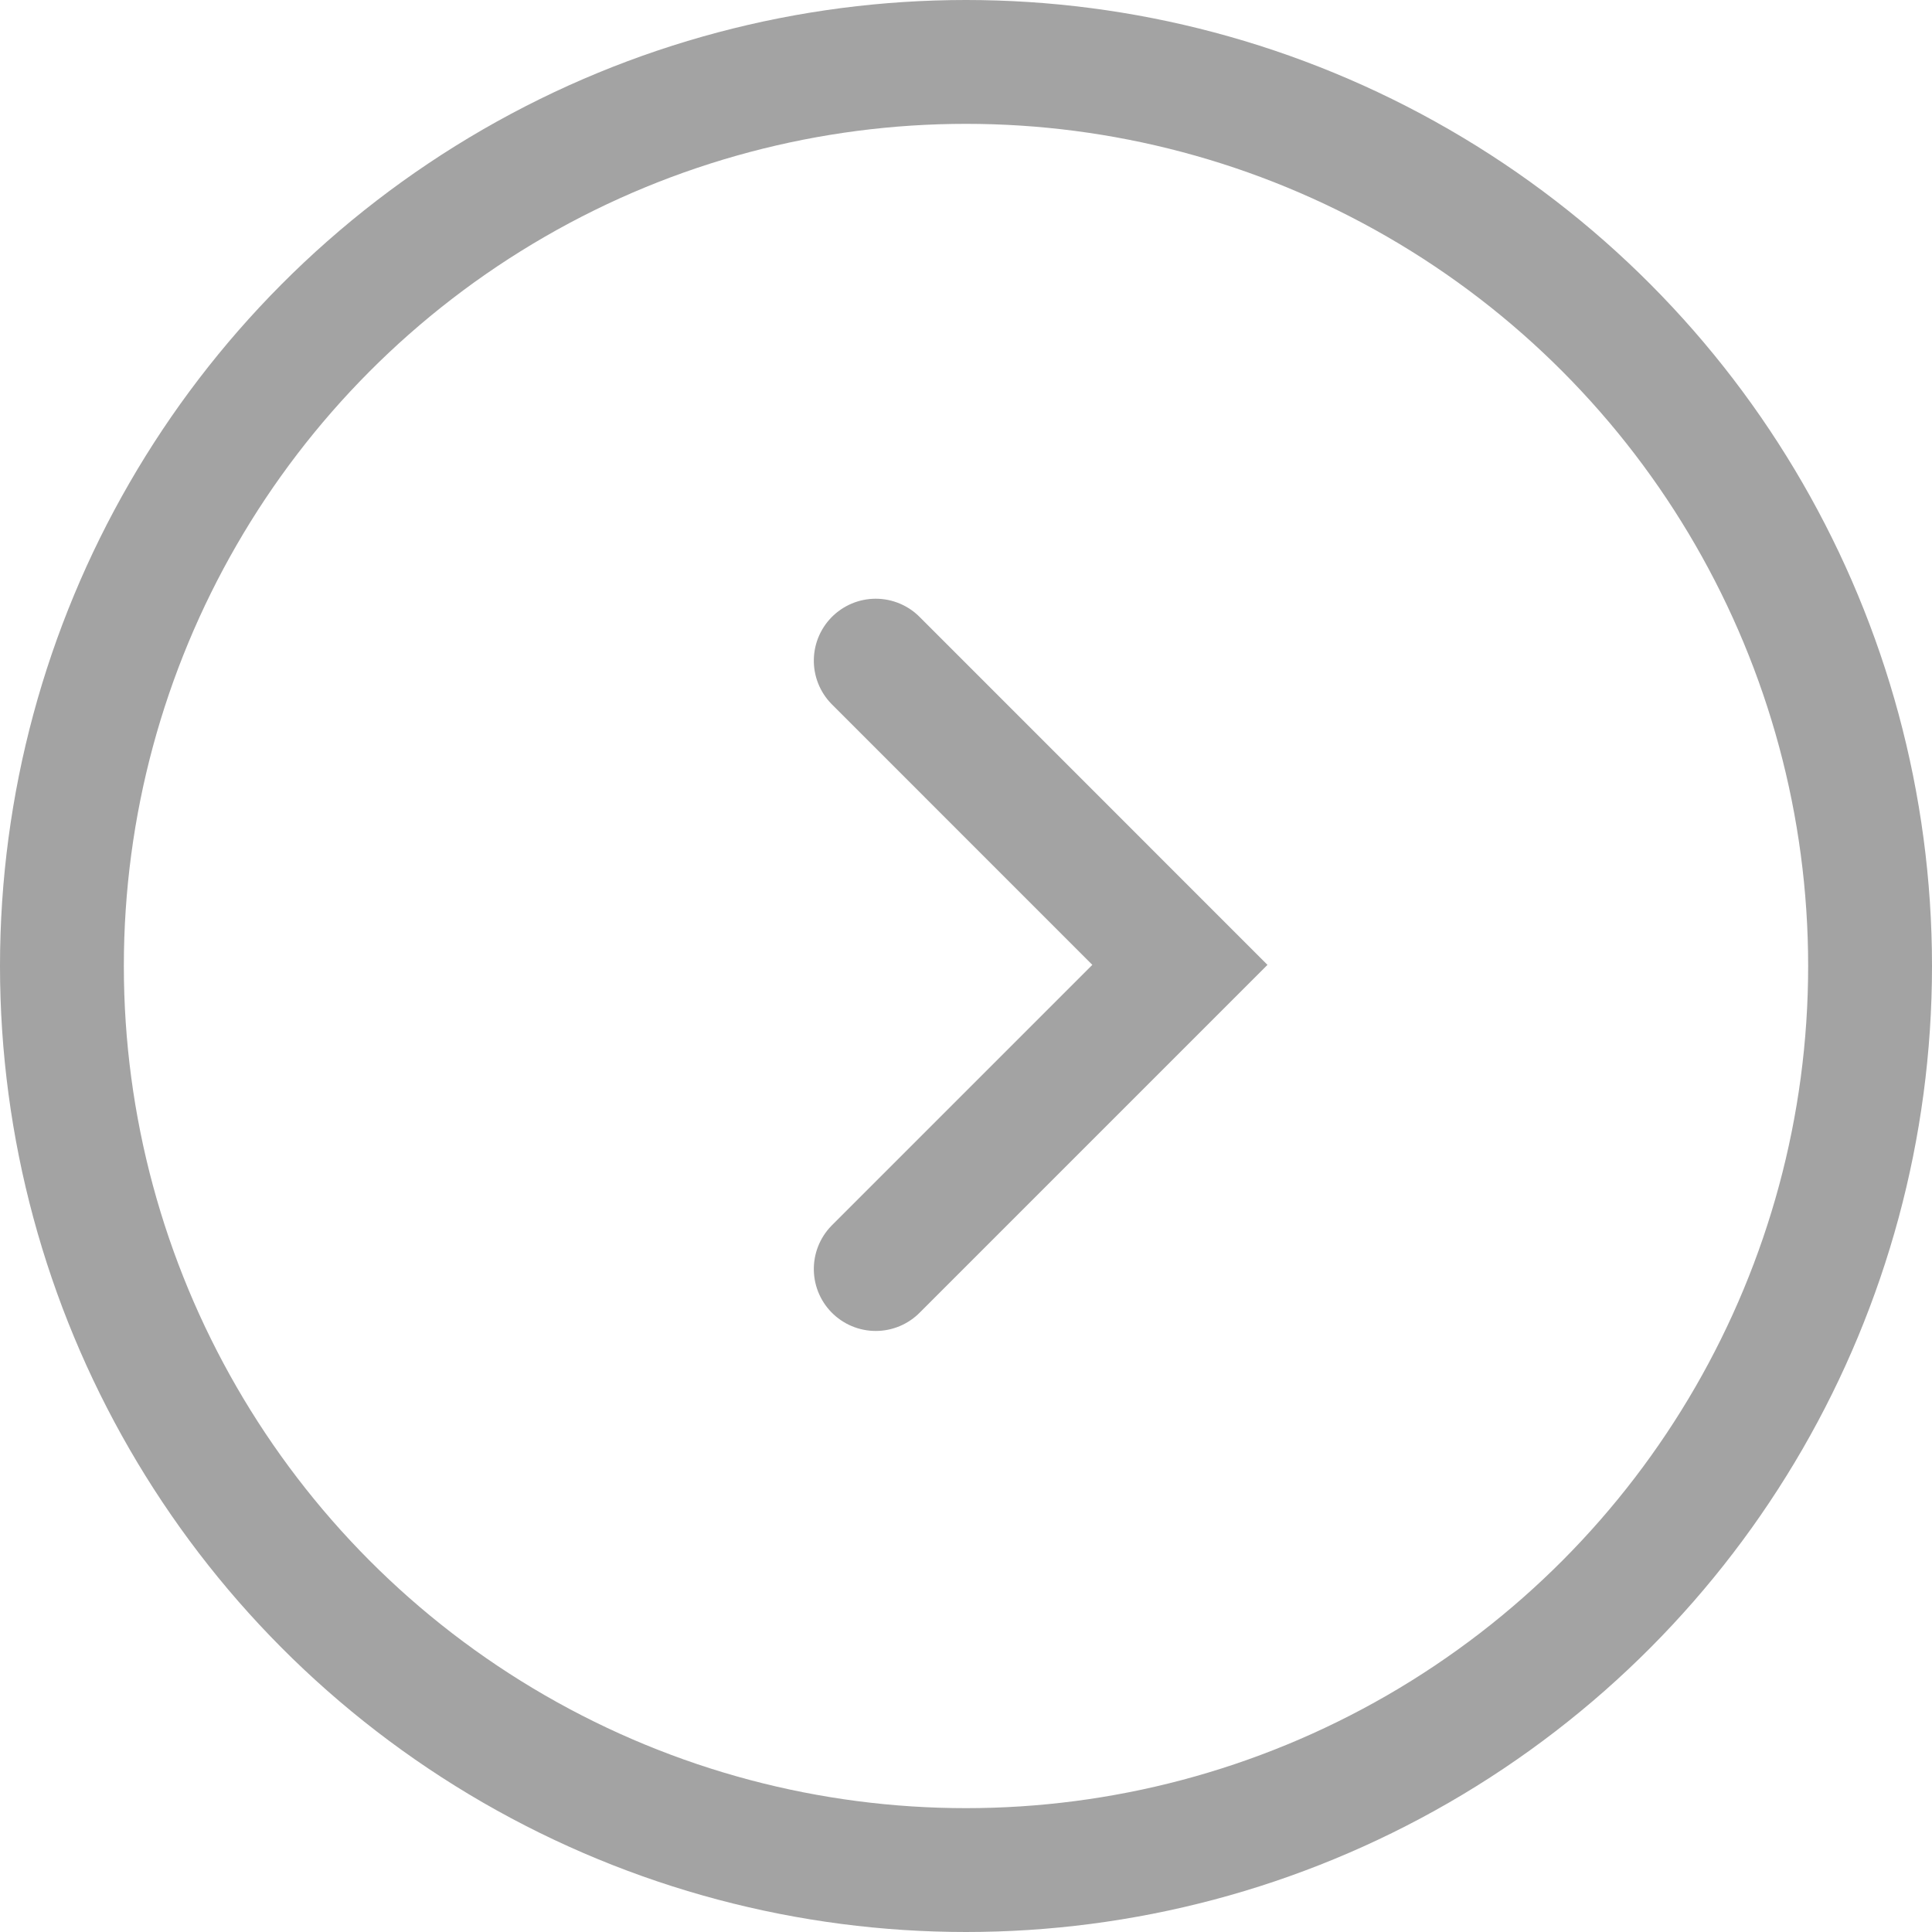 <svg xmlns="http://www.w3.org/2000/svg" width="39" height="39" viewBox="0 0 39 39">
  <g id="Group_42" data-name="Group 42" transform="translate(-250 -481)">
    <g id="Ellipse_32" data-name="Ellipse 32" transform="translate(289 520) rotate(180)" fill="none" stroke="#a3a3a3" stroke-width="2.5">
      <circle cx="19.5" cy="19.5" r="19.5" stroke="none"/>
      <circle cx="19.5" cy="19.5" r="18.25" fill="none"/>
    </g>
    <path id="Path_68" data-name="Path 68" d="M0,6.14,6.141,0l6.14,6.14" transform="translate(273.818 494.336) rotate(90)" fill="none" stroke="#a3a3a3" stroke-linecap="round" stroke-width="2.5"/>
  </g>
</svg>
